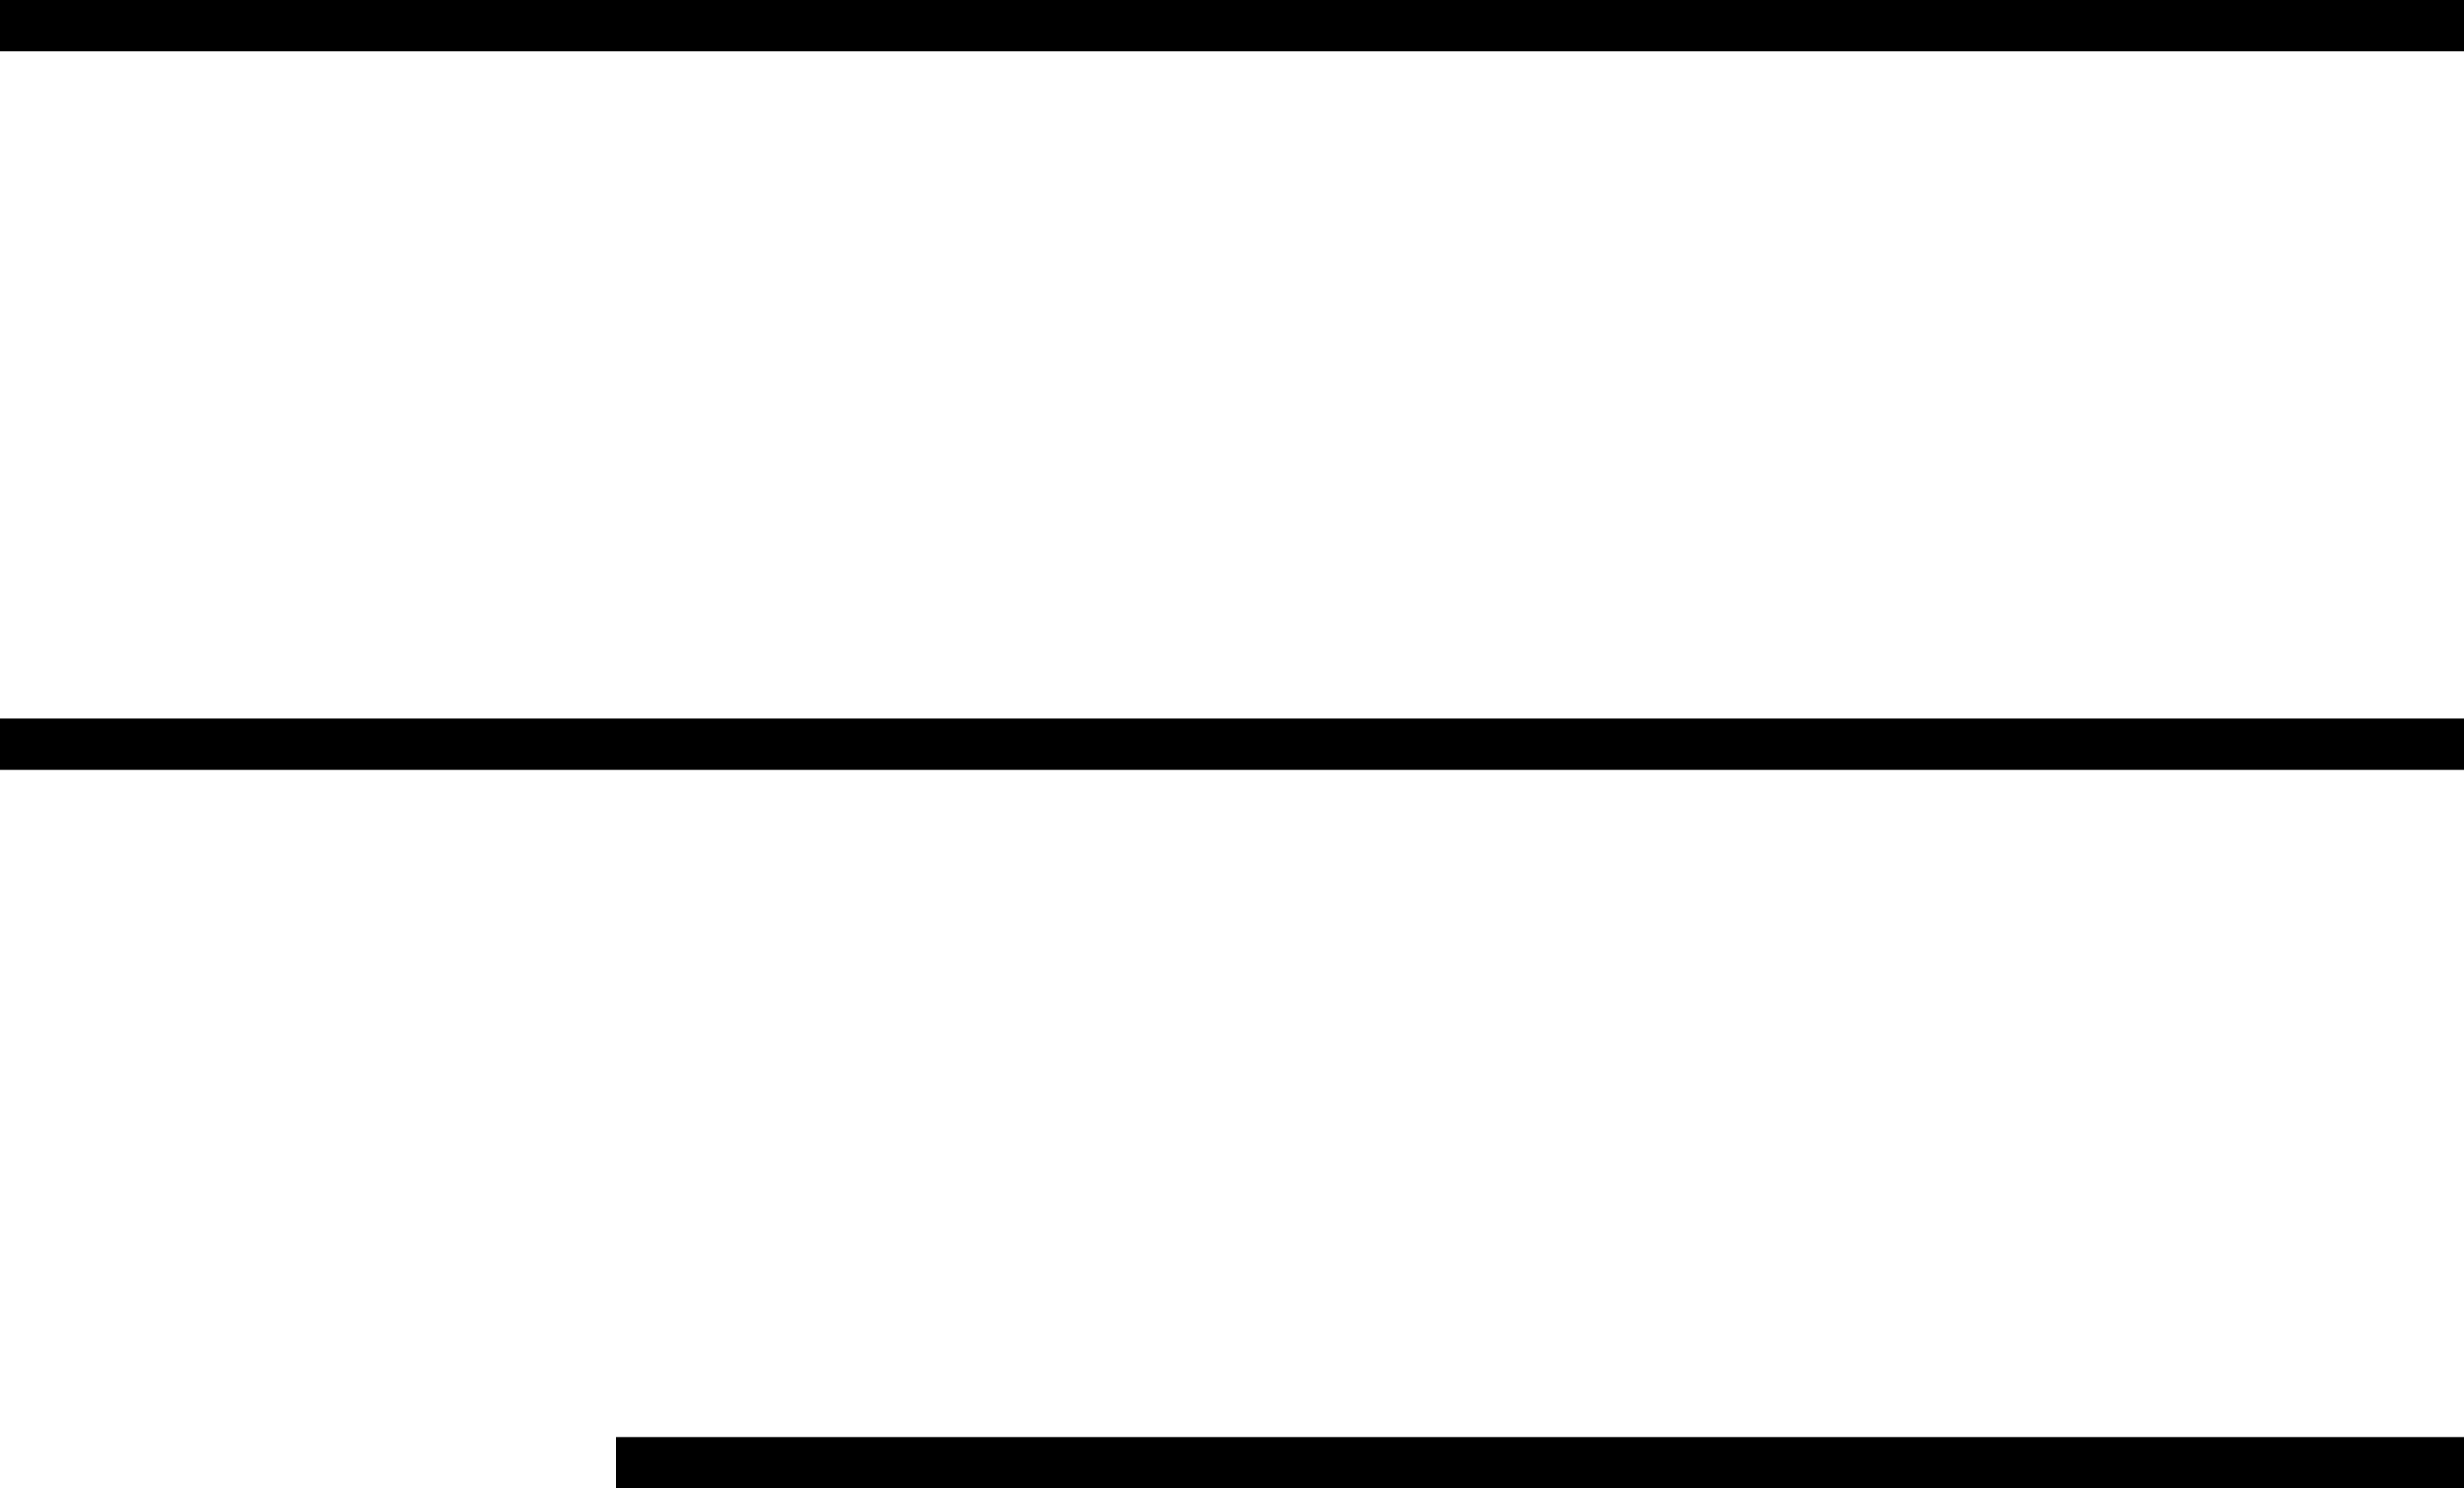 <svg id="cda18d4d-cf32-439c-a2d7-72004de25c26" data-name="Layer 1" xmlns="http://www.w3.org/2000/svg" viewBox="0 0 48 29"><title>hamburger</title><path d="M0,0V1H48V0H0ZM0,15H48V14H0v1ZM12,29H48V28H12v1Z"/></svg>